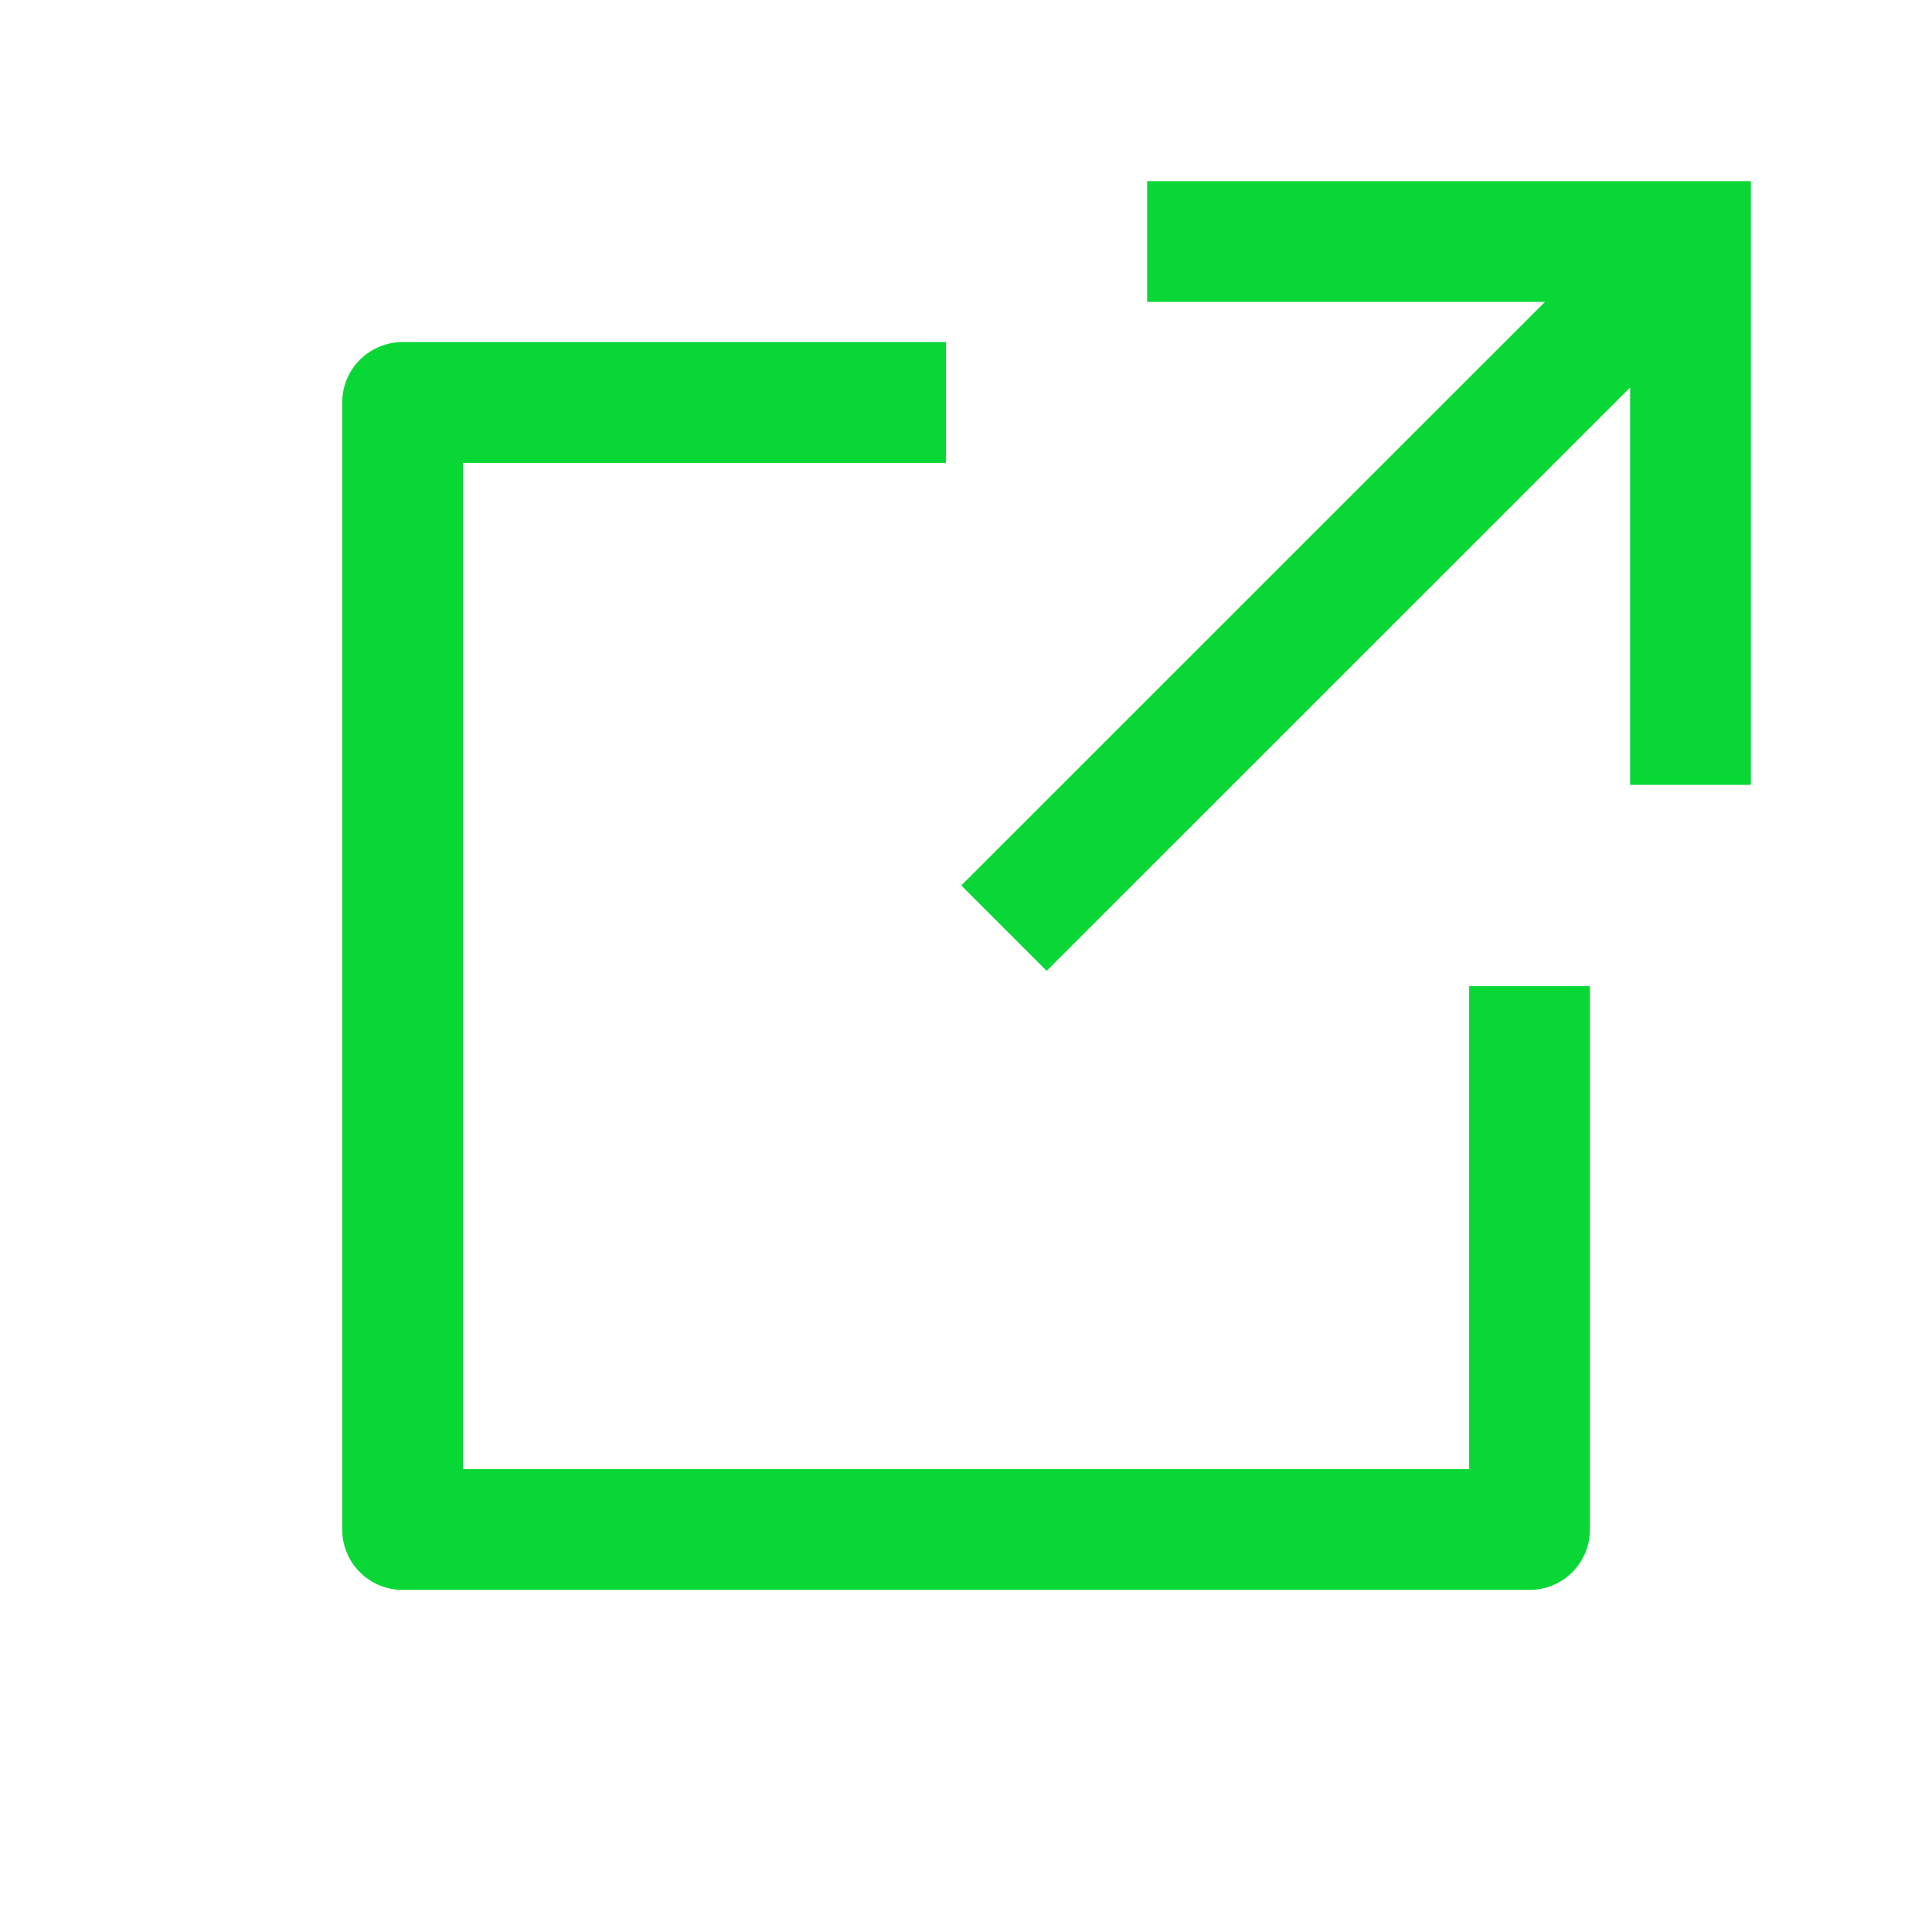 <svg xmlns="http://www.w3.org/2000/svg" width="16" height="16" fill="none"><path stroke="#08D735" stroke-linecap="square" stroke-linejoin="round" d="M7.334 3.333h-4v9.334h9.333v-4M8.668 7.333l4.667-4.666M14 2h-4m4 0v4"/></svg>